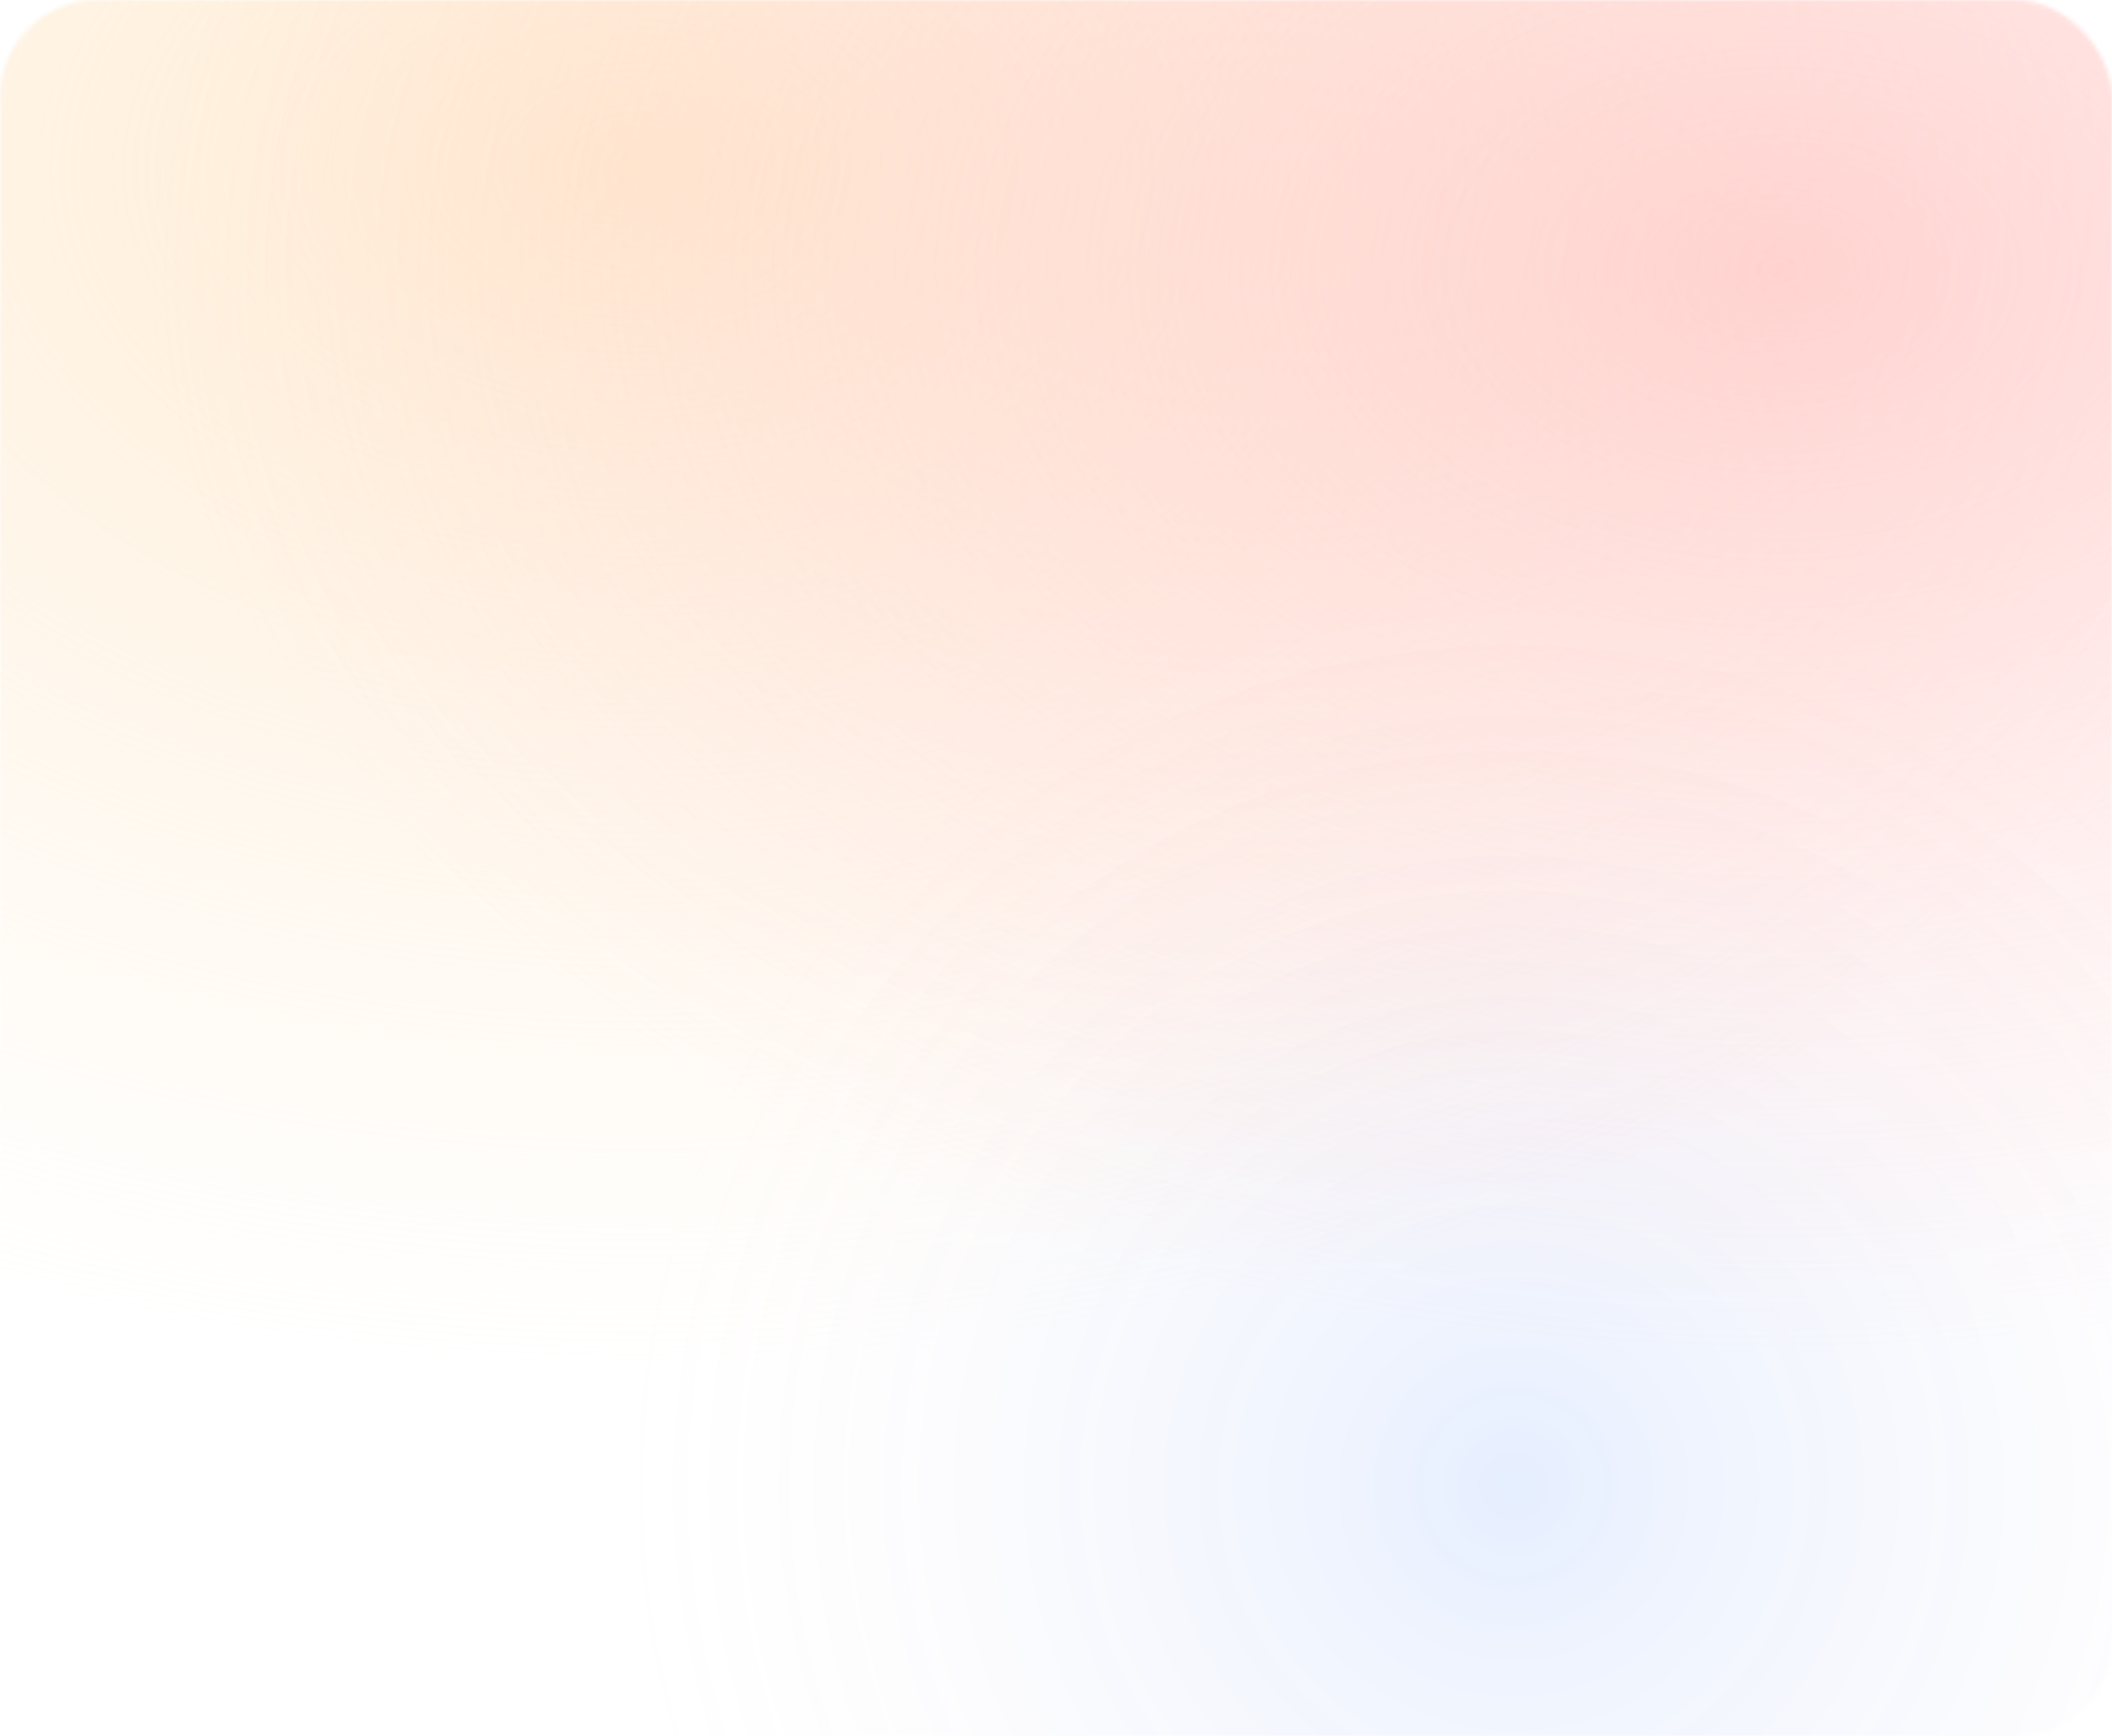 <svg width="523" height="430" viewBox="0 0 523 430" fill="none" xmlns="http://www.w3.org/2000/svg">
<mask id="mask0_399_5177" style="mask-type:alpha" maskUnits="userSpaceOnUse" x="0" y="0" width="523" height="430">
<rect width="523" height="430" rx="24" fill="#DFEFFE"/>
</mask>
<g mask="url(#mask0_399_5177)">
<ellipse cx="157.535" cy="41.781" rx="444.459" ry="298.56" fill="url(#paint0_radial_399_5177)"/>
<ellipse cx="440.373" cy="65.874" rx="404.054" ry="271.418" fill="url(#paint1_radial_399_5177)"/>
<ellipse cx="375" cy="367.933" rx="222" ry="220.958" fill="url(#paint2_radial_399_5177)"/>
</g>
<defs>
<radialGradient id="paint0_radial_399_5177" cx="0" cy="0" r="1" gradientUnits="userSpaceOnUse" gradientTransform="translate(157.535 41.781) rotate(90) scale(298.56 444.459)">
<stop stop-color="#FFE0B8" stop-opacity="0.67"/>
<stop offset="1" stop-color="#FFEBD0" stop-opacity="0"/>
</radialGradient>
<radialGradient id="paint1_radial_399_5177" cx="0" cy="0" r="1" gradientUnits="userSpaceOnUse" gradientTransform="translate(440.373 65.874) rotate(90) scale(271.418 404.054)">
<stop stop-color="#FFBCBC" stop-opacity="0.63"/>
<stop offset="1" stop-color="#FFD0D0" stop-opacity="0"/>
</radialGradient>
<radialGradient id="paint2_radial_399_5177" cx="0" cy="0" r="1" gradientUnits="userSpaceOnUse" gradientTransform="translate(375 367.933) rotate(90) scale(220.958 222)">
<stop stop-color="#0057FF" stop-opacity="0.1"/>
<stop offset="1" stop-color="#FFD0D0" stop-opacity="0"/>
</radialGradient>
</defs>
</svg>
